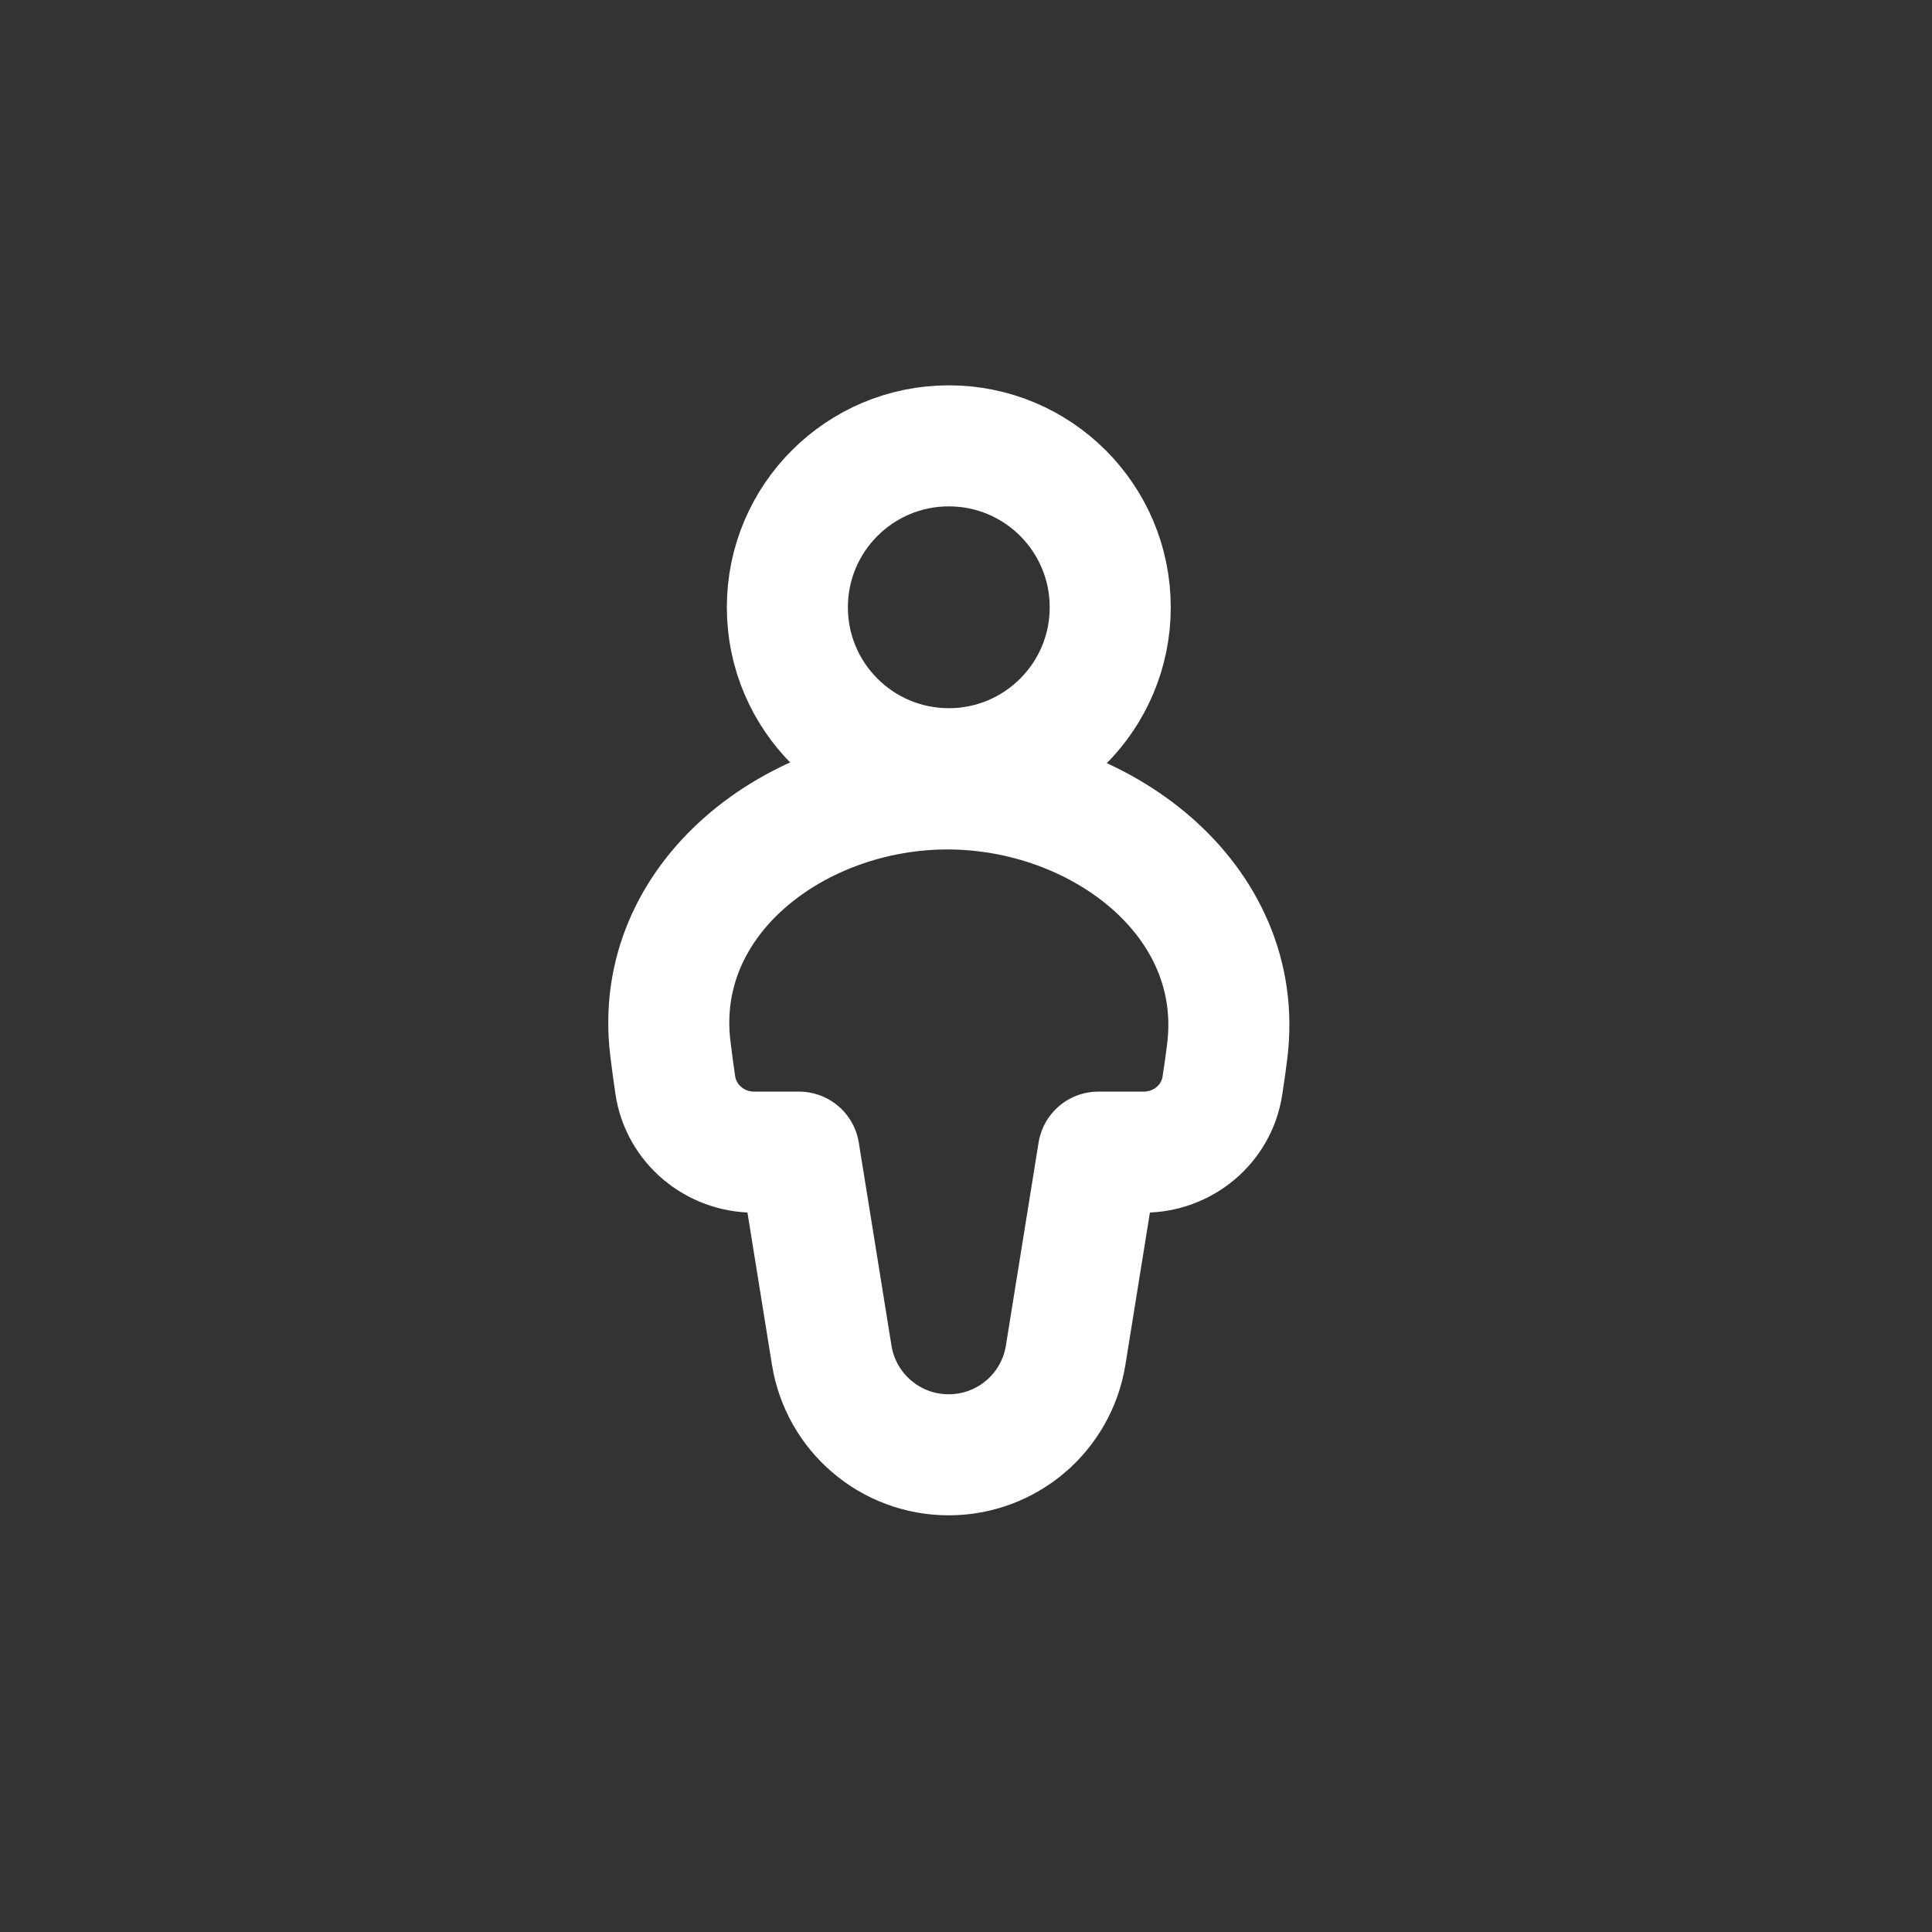 <svg width="26" height="26" viewBox="0 0 26 26" fill="none" xmlns="http://www.w3.org/2000/svg">
<rect x="0" y="0" width="26" height="26" fill="#333333" stroke="none"/>
<path d="M12.75 10.617C10.712 10.617 8.777 12.083 9.021 14.106C9.04 14.263 9.062 14.428 9.088 14.604C9.166 15.126 9.622 15.505 10.15 15.505H10.753L11.193 18.238C11.318 19.011 11.984 19.578 12.767 19.578C13.55 19.578 14.216 19.011 14.341 18.238L14.781 15.505H15.392C15.916 15.505 16.37 15.131 16.45 14.613C16.476 14.447 16.498 14.291 16.516 14.141C16.766 12.103 14.803 10.617 12.75 10.617Z" stroke="white" stroke-width="1.629" stroke-linejoin="round"/>
<path d="M12.769 10.345C13.969 10.345 14.941 9.372 14.941 8.173C14.941 6.973 13.969 6 12.769 6C11.569 6 10.596 6.973 10.596 8.173C10.596 9.372 11.569 10.345 12.769 10.345Z" stroke="white" stroke-width="1.629" stroke-linecap="round" stroke-linejoin="round"/>
</svg>
